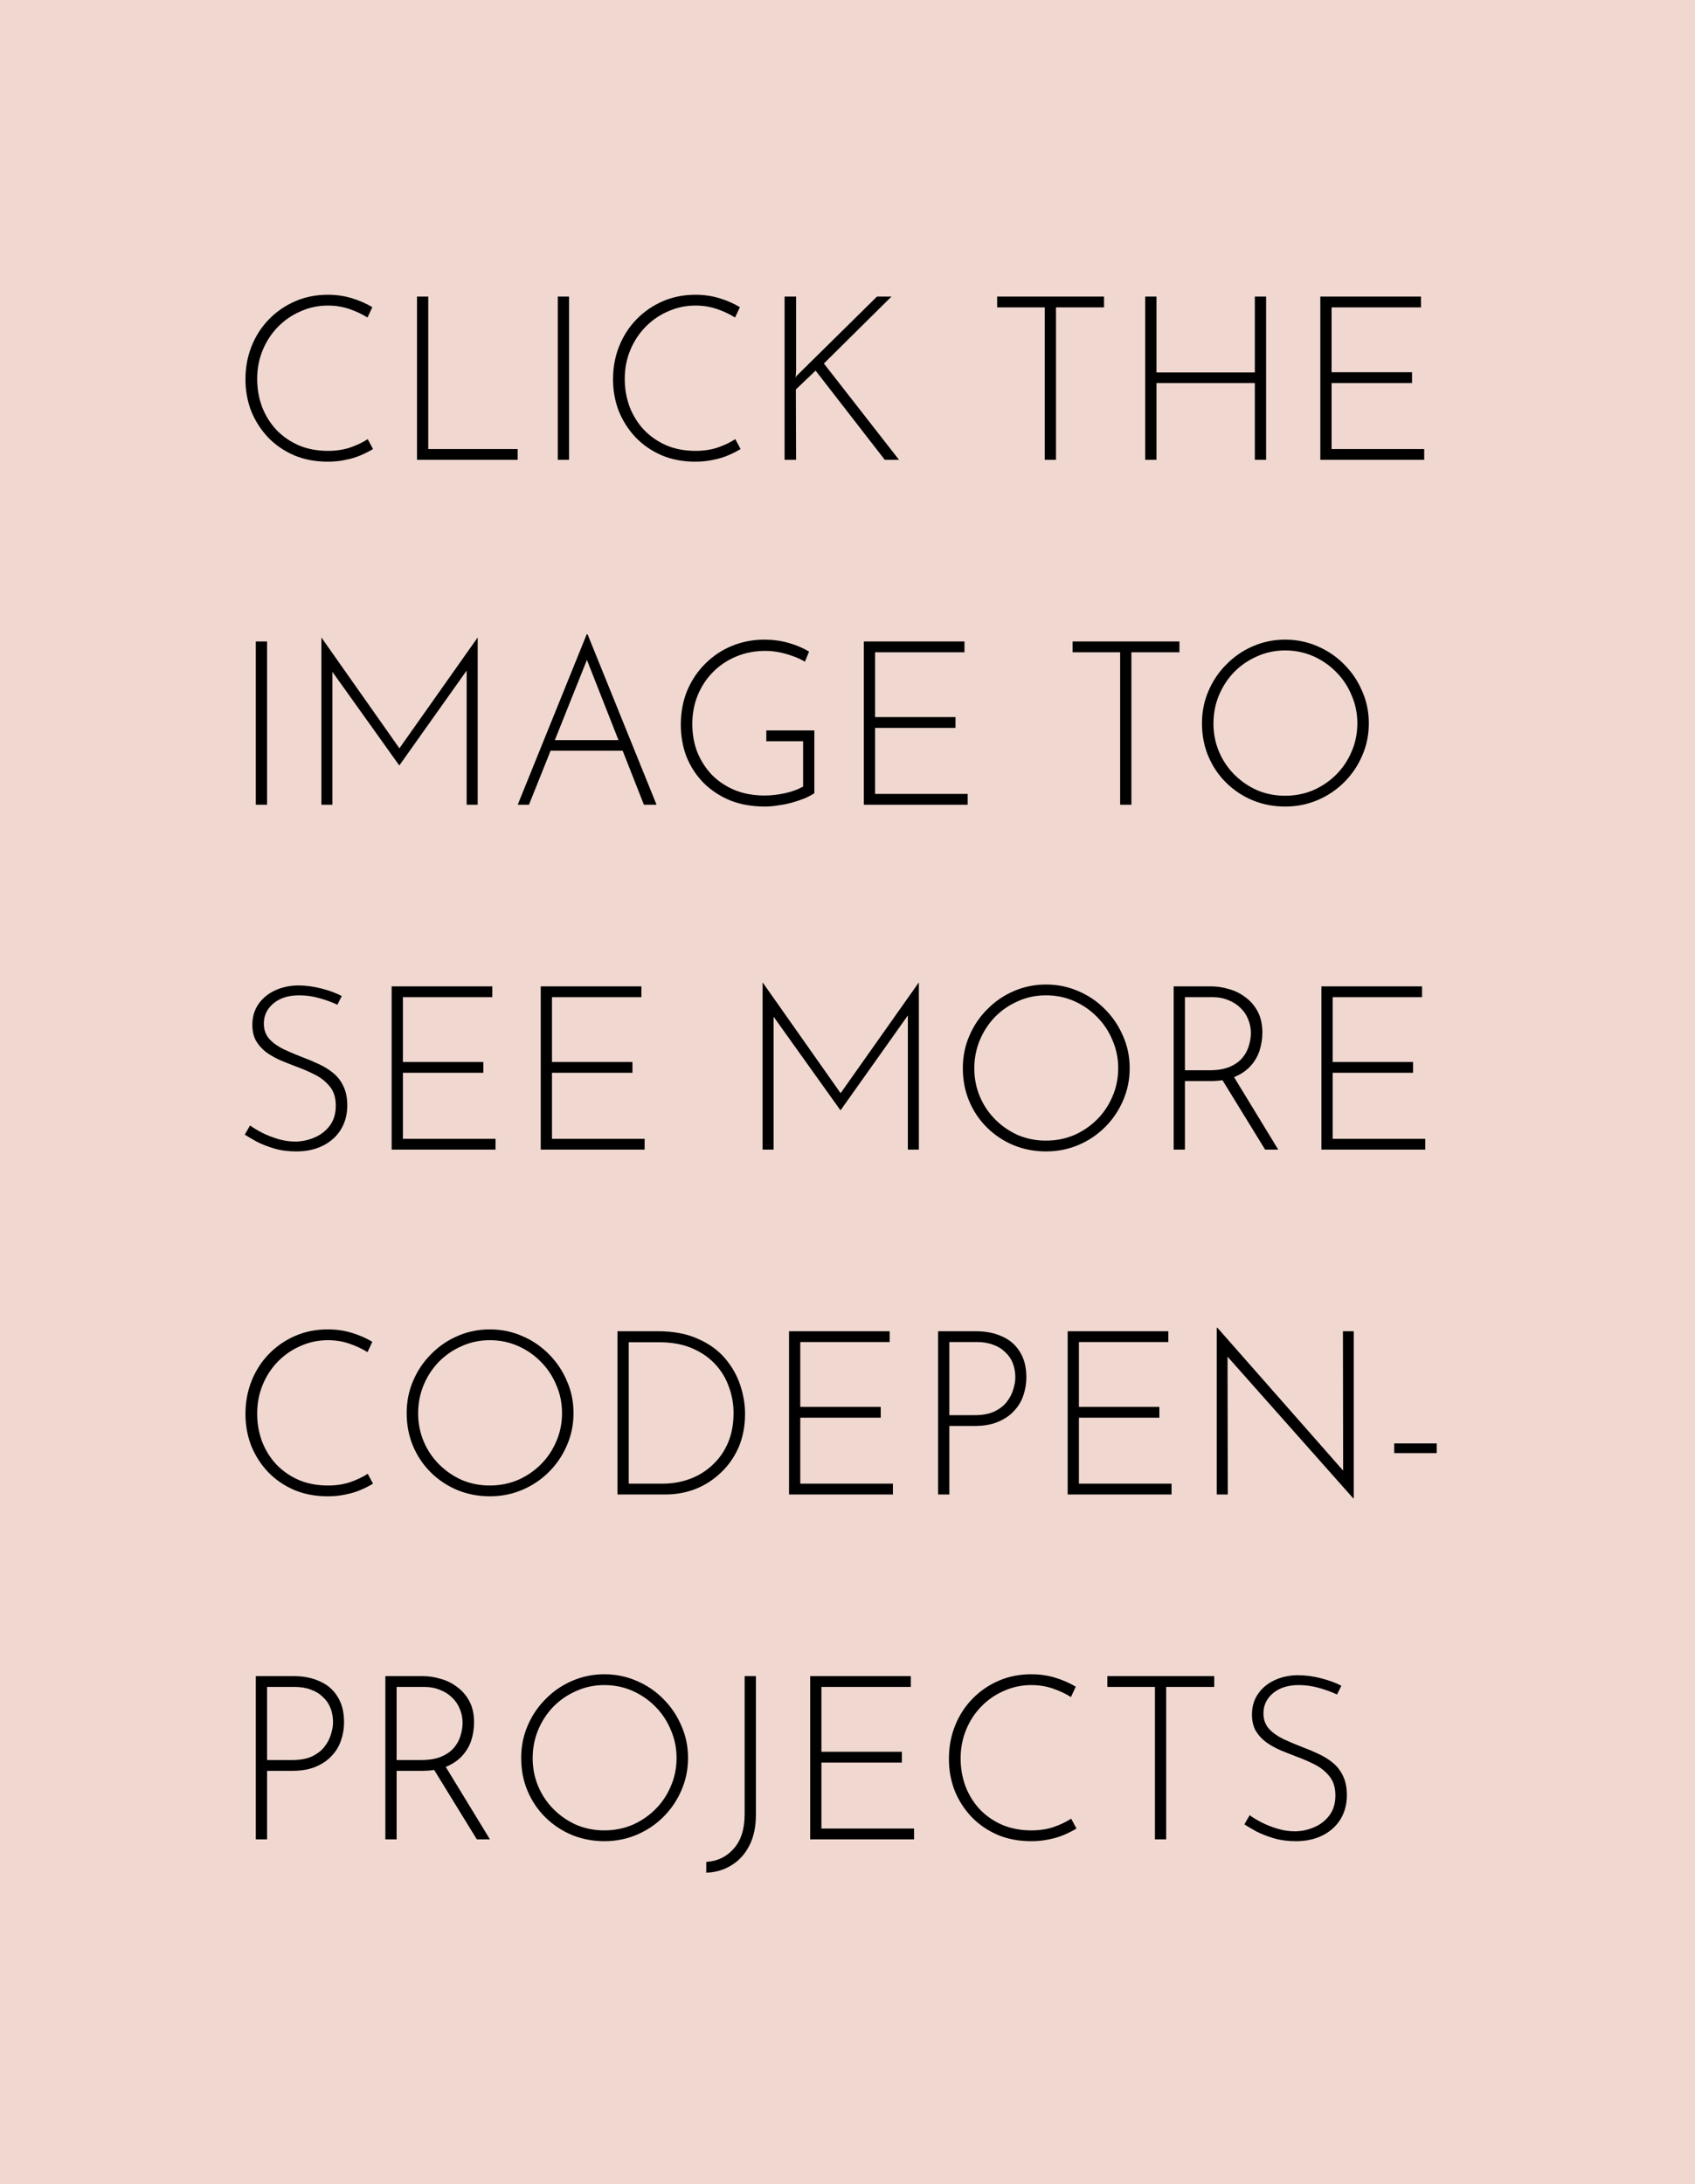 <svg width="118" height="152" viewBox="0 0 118 152" fill="none" xmlns="http://www.w3.org/2000/svg">
<rect width="118" height="152" fill="#F0D8D0"/>
<path d="M25.968 31.248C25.723 31.397 25.44 31.541 25.12 31.68C24.8 31.819 24.448 31.925 24.064 32C23.68 32.085 23.264 32.128 22.816 32.128C21.952 32.128 21.168 31.979 20.464 31.68C19.76 31.371 19.157 30.955 18.656 30.432C18.155 29.899 17.765 29.291 17.488 28.608C17.221 27.915 17.088 27.179 17.088 26.4C17.088 25.568 17.232 24.795 17.52 24.08C17.808 23.365 18.213 22.741 18.736 22.208C19.259 21.675 19.867 21.259 20.56 20.96C21.253 20.661 22.005 20.512 22.816 20.512C23.413 20.512 23.973 20.592 24.496 20.752C25.019 20.912 25.493 21.12 25.92 21.376L25.584 22.096C25.211 21.861 24.789 21.664 24.32 21.504C23.851 21.344 23.355 21.264 22.832 21.264C22.16 21.264 21.525 21.397 20.928 21.664C20.331 21.92 19.803 22.283 19.344 22.752C18.896 23.211 18.544 23.749 18.288 24.368C18.032 24.987 17.904 25.653 17.904 26.368C17.904 27.051 18.016 27.696 18.24 28.304C18.475 28.912 18.805 29.445 19.232 29.904C19.669 30.363 20.192 30.725 20.8 30.992C21.408 31.248 22.085 31.376 22.832 31.376C23.387 31.376 23.893 31.301 24.352 31.152C24.821 30.992 25.237 30.795 25.6 30.56L25.968 31.248ZM29.03 20.64H29.814V31.248H36.038V32H29.03V20.64ZM38.831 20.64H39.615V32H38.831V20.64ZM51.557 31.248C51.312 31.397 51.029 31.541 50.709 31.68C50.389 31.819 50.037 31.925 49.653 32C49.269 32.085 48.853 32.128 48.405 32.128C47.541 32.128 46.757 31.979 46.053 31.68C45.349 31.371 44.747 30.955 44.245 30.432C43.744 29.899 43.355 29.291 43.077 28.608C42.811 27.915 42.677 27.179 42.677 26.4C42.677 25.568 42.821 24.795 43.109 24.08C43.397 23.365 43.803 22.741 44.325 22.208C44.848 21.675 45.456 21.259 46.149 20.96C46.843 20.661 47.595 20.512 48.405 20.512C49.003 20.512 49.563 20.592 50.085 20.752C50.608 20.912 51.083 21.12 51.509 21.376L51.173 22.096C50.8 21.861 50.379 21.664 49.909 21.504C49.44 21.344 48.944 21.264 48.421 21.264C47.749 21.264 47.115 21.397 46.517 21.664C45.92 21.92 45.392 22.283 44.933 22.752C44.485 23.211 44.133 23.749 43.877 24.368C43.621 24.987 43.493 25.653 43.493 26.368C43.493 27.051 43.605 27.696 43.829 28.304C44.064 28.912 44.395 29.445 44.821 29.904C45.259 30.363 45.781 30.725 46.389 30.992C46.997 31.248 47.675 31.376 48.421 31.376C48.976 31.376 49.483 31.301 49.941 31.152C50.411 30.992 50.827 30.795 51.189 30.56L51.557 31.248ZM55.42 25.76L55.388 26.32L55.436 26.176L61.052 20.64H62.06L57.356 25.296L62.588 32H61.596L56.78 25.792L55.404 27.104L55.42 32H54.62V20.64H55.42V25.76ZM69.418 20.64H76.859V21.392H73.514V32H72.731V21.392H69.418V20.64ZM88.141 20.64V32H87.357V26.656H80.509V32H79.725V20.64H80.509V25.92H87.357V20.64H88.141ZM91.916 20.64H98.924V21.392H92.7V25.904H98.3V26.656H92.7V31.248H99.148V32H91.916V20.64ZM17.808 44.64H18.592V56H17.808V44.64ZM22.374 56V44.384H22.39L27.99 52.336L27.654 52.288L33.238 44.384H33.254V56H32.486V46.192L32.55 46.576L27.814 53.248H27.782L23.014 46.576L23.142 46.224V56H22.374ZM36.042 56L40.842 44.144H40.906L45.706 56H44.826L40.65 45.392L41.194 45.088L36.826 56H36.042ZM38.362 51.504H43.402L43.626 52.24H38.17L38.362 51.504ZM56.692 55.2C56.5 55.328 56.266 55.451 55.988 55.568C55.721 55.675 55.434 55.771 55.124 55.856C54.815 55.941 54.495 56.005 54.164 56.048C53.844 56.101 53.54 56.128 53.252 56.128C52.356 56.128 51.545 55.984 50.82 55.696C50.105 55.397 49.492 54.992 48.98 54.48C48.468 53.957 48.074 53.355 47.796 52.672C47.529 51.979 47.396 51.232 47.396 50.432C47.396 49.568 47.545 48.773 47.844 48.048C48.154 47.323 48.575 46.699 49.108 46.176C49.642 45.643 50.26 45.232 50.964 44.944C51.668 44.656 52.415 44.512 53.204 44.512C53.801 44.512 54.361 44.587 54.884 44.736C55.417 44.885 55.898 45.088 56.324 45.344L56.036 46.048C55.791 45.899 55.514 45.771 55.204 45.664C54.895 45.547 54.575 45.456 54.244 45.392C53.924 45.328 53.604 45.296 53.284 45.296C52.559 45.296 51.887 45.424 51.268 45.68C50.65 45.936 50.111 46.293 49.652 46.752C49.194 47.211 48.836 47.749 48.58 48.368C48.324 48.987 48.196 49.659 48.196 50.384C48.196 51.088 48.313 51.744 48.548 52.352C48.794 52.949 49.135 53.477 49.572 53.936C50.02 54.384 50.553 54.736 51.172 54.992C51.791 55.237 52.479 55.36 53.236 55.36C53.684 55.36 54.154 55.307 54.644 55.2C55.135 55.093 55.556 54.939 55.908 54.736V51.584H53.348V50.832H56.692V55.2ZM60.136 44.64H67.144V45.392H60.919V49.904H66.519V50.656H60.919V55.248H67.368V56H60.136V44.64ZM74.668 44.64H82.109V45.392H78.764V56H77.981V45.392H74.668V44.64ZM83.677 50.336C83.677 49.536 83.826 48.789 84.125 48.096C84.423 47.392 84.839 46.773 85.373 46.24C85.906 45.696 86.519 45.275 87.213 44.976C87.917 44.667 88.669 44.512 89.469 44.512C90.269 44.512 91.021 44.667 91.725 44.976C92.429 45.275 93.047 45.696 93.581 46.24C94.114 46.773 94.53 47.392 94.829 48.096C95.138 48.789 95.293 49.536 95.293 50.336C95.293 51.136 95.138 51.888 94.829 52.592C94.53 53.285 94.114 53.899 93.581 54.432C93.047 54.965 92.429 55.381 91.725 55.68C91.021 55.979 90.269 56.128 89.469 56.128C88.669 56.128 87.917 55.984 87.213 55.696C86.519 55.408 85.906 55.003 85.373 54.48C84.839 53.957 84.423 53.344 84.125 52.64C83.826 51.936 83.677 51.168 83.677 50.336ZM84.477 50.352C84.477 51.045 84.605 51.696 84.861 52.304C85.117 52.912 85.474 53.445 85.933 53.904C86.391 54.363 86.919 54.725 87.517 54.992C88.125 55.248 88.77 55.376 89.453 55.376C90.157 55.376 90.813 55.248 91.421 54.992C92.029 54.725 92.562 54.363 93.021 53.904C93.479 53.445 93.837 52.912 94.093 52.304C94.359 51.696 94.493 51.04 94.493 50.336C94.493 49.643 94.359 48.992 94.093 48.384C93.837 47.765 93.479 47.227 93.021 46.768C92.562 46.299 92.029 45.931 91.421 45.664C90.813 45.397 90.162 45.264 89.469 45.264C88.765 45.264 88.109 45.403 87.501 45.68C86.893 45.947 86.359 46.315 85.901 46.784C85.453 47.253 85.101 47.797 84.845 48.416C84.599 49.024 84.477 49.669 84.477 50.352ZM23.488 69.92C23.157 69.76 22.752 69.611 22.272 69.472C21.792 69.333 21.312 69.264 20.832 69.264C20.085 69.264 19.488 69.451 19.04 69.824C18.592 70.197 18.368 70.667 18.368 71.232C18.368 71.659 18.496 72.016 18.752 72.304C19.008 72.581 19.344 72.821 19.76 73.024C20.176 73.216 20.619 73.403 21.088 73.584C21.461 73.723 21.829 73.877 22.192 74.048C22.565 74.219 22.901 74.427 23.2 74.672C23.499 74.917 23.733 75.221 23.904 75.584C24.085 75.947 24.176 76.395 24.176 76.928C24.176 77.557 24.027 78.117 23.728 78.608C23.429 79.088 23.013 79.461 22.48 79.728C21.947 79.995 21.328 80.128 20.624 80.128C20.059 80.128 19.541 80.059 19.072 79.92C18.613 79.781 18.208 79.621 17.856 79.44C17.515 79.248 17.243 79.088 17.04 78.96L17.408 78.32C17.643 78.491 17.925 78.661 18.256 78.832C18.597 79.003 18.965 79.147 19.36 79.264C19.755 79.381 20.149 79.44 20.544 79.44C21.003 79.44 21.445 79.349 21.872 79.168C22.309 78.987 22.667 78.715 22.944 78.352C23.232 77.979 23.376 77.509 23.376 76.944C23.376 76.4 23.243 75.963 22.976 75.632C22.709 75.291 22.368 75.013 21.952 74.8C21.536 74.587 21.093 74.395 20.624 74.224C20.261 74.085 19.899 73.941 19.536 73.792C19.173 73.632 18.843 73.445 18.544 73.232C18.245 73.008 18.005 72.741 17.824 72.432C17.653 72.123 17.568 71.749 17.568 71.312C17.568 70.768 17.707 70.293 17.984 69.888C18.261 69.483 18.635 69.168 19.104 68.944C19.584 68.709 20.128 68.587 20.736 68.576C21.269 68.576 21.808 68.645 22.352 68.784C22.907 68.923 23.387 69.099 23.792 69.312L23.488 69.92ZM27.265 68.64H34.273V69.392H28.049V73.904H33.649V74.656H28.049V79.248H34.497V80H27.265V68.64ZM37.644 68.64H44.652V69.392H38.428V73.904H44.028V74.656H38.428V79.248H44.876V80H37.644V68.64ZM53.089 80V68.384H53.105L58.705 76.336L58.369 76.288L63.953 68.384H63.969V80H63.201V70.192L63.265 70.576L58.529 77.248H58.497L53.729 70.576L53.857 70.224V80H53.089ZM67.029 74.336C67.029 73.536 67.178 72.789 67.477 72.096C67.775 71.392 68.191 70.773 68.725 70.24C69.258 69.696 69.871 69.275 70.565 68.976C71.269 68.667 72.021 68.512 72.821 68.512C73.621 68.512 74.373 68.667 75.077 68.976C75.781 69.275 76.399 69.696 76.933 70.24C77.466 70.773 77.882 71.392 78.181 72.096C78.49 72.789 78.645 73.536 78.645 74.336C78.645 75.136 78.49 75.888 78.181 76.592C77.882 77.285 77.466 77.899 76.933 78.432C76.399 78.965 75.781 79.381 75.077 79.68C74.373 79.979 73.621 80.128 72.821 80.128C72.021 80.128 71.269 79.984 70.565 79.696C69.871 79.408 69.258 79.003 68.725 78.48C68.191 77.957 67.775 77.344 67.477 76.64C67.178 75.936 67.029 75.168 67.029 74.336ZM67.829 74.352C67.829 75.045 67.957 75.696 68.213 76.304C68.469 76.912 68.826 77.445 69.285 77.904C69.743 78.363 70.271 78.725 70.869 78.992C71.477 79.248 72.122 79.376 72.805 79.376C73.509 79.376 74.165 79.248 74.773 78.992C75.381 78.725 75.914 78.363 76.373 77.904C76.831 77.445 77.189 76.912 77.445 76.304C77.711 75.696 77.845 75.04 77.845 74.336C77.845 73.643 77.711 72.992 77.445 72.384C77.189 71.765 76.831 71.227 76.373 70.768C75.914 70.299 75.381 69.931 74.773 69.664C74.165 69.397 73.514 69.264 72.821 69.264C72.117 69.264 71.461 69.403 70.853 69.68C70.245 69.947 69.711 70.315 69.253 70.784C68.805 71.253 68.453 71.797 68.197 72.416C67.951 73.024 67.829 73.669 67.829 74.352ZM84.297 68.64C84.724 68.64 85.145 68.704 85.561 68.832C85.988 68.949 86.372 69.141 86.713 69.408C87.066 69.664 87.348 69.995 87.561 70.4C87.775 70.805 87.882 71.291 87.882 71.856C87.882 72.283 87.817 72.699 87.689 73.104C87.561 73.499 87.353 73.856 87.066 74.176C86.778 74.496 86.404 74.752 85.945 74.944C85.487 75.136 84.921 75.232 84.249 75.232H82.49V80H81.706V68.64H84.297ZM84.201 74.48C84.767 74.48 85.236 74.4 85.609 74.24C85.983 74.08 86.276 73.872 86.49 73.616C86.703 73.36 86.852 73.083 86.938 72.784C87.034 72.475 87.082 72.176 87.082 71.888C87.082 71.547 87.017 71.227 86.889 70.928C86.772 70.629 86.596 70.368 86.362 70.144C86.127 69.909 85.844 69.728 85.513 69.6C85.183 69.461 84.815 69.392 84.409 69.392H82.49V74.48H84.201ZM85.834 74.832L88.986 80H88.073L84.906 74.848L85.834 74.832ZM91.99 68.64H98.999V69.392H92.775V73.904H98.374V74.656H92.775V79.248H99.222V80H91.99V68.64ZM25.968 103.248C25.723 103.397 25.44 103.541 25.12 103.68C24.8 103.819 24.448 103.925 24.064 104C23.68 104.085 23.264 104.128 22.816 104.128C21.952 104.128 21.168 103.979 20.464 103.68C19.76 103.371 19.157 102.955 18.656 102.432C18.155 101.899 17.765 101.291 17.488 100.608C17.221 99.915 17.088 99.179 17.088 98.4C17.088 97.568 17.232 96.795 17.52 96.08C17.808 95.365 18.213 94.741 18.736 94.208C19.259 93.675 19.867 93.259 20.56 92.96C21.253 92.661 22.005 92.512 22.816 92.512C23.413 92.512 23.973 92.592 24.496 92.752C25.019 92.912 25.493 93.12 25.92 93.376L25.584 94.096C25.211 93.861 24.789 93.664 24.32 93.504C23.851 93.344 23.355 93.264 22.832 93.264C22.16 93.264 21.525 93.397 20.928 93.664C20.331 93.92 19.803 94.283 19.344 94.752C18.896 95.211 18.544 95.749 18.288 96.368C18.032 96.987 17.904 97.653 17.904 98.368C17.904 99.051 18.016 99.696 18.24 100.304C18.475 100.912 18.805 101.445 19.232 101.904C19.669 102.363 20.192 102.725 20.8 102.992C21.408 103.248 22.085 103.376 22.832 103.376C23.387 103.376 23.893 103.301 24.352 103.152C24.821 102.992 25.237 102.795 25.6 102.56L25.968 103.248ZM28.311 98.336C28.311 97.536 28.46 96.789 28.759 96.096C29.057 95.392 29.473 94.773 30.006 94.24C30.54 93.696 31.153 93.275 31.846 92.976C32.55 92.667 33.303 92.512 34.102 92.512C34.903 92.512 35.654 92.667 36.358 92.976C37.062 93.275 37.681 93.696 38.215 94.24C38.748 94.773 39.164 95.392 39.462 96.096C39.772 96.789 39.926 97.536 39.926 98.336C39.926 99.136 39.772 99.888 39.462 100.592C39.164 101.285 38.748 101.899 38.215 102.432C37.681 102.965 37.062 103.381 36.358 103.68C35.654 103.979 34.903 104.128 34.102 104.128C33.303 104.128 32.55 103.984 31.846 103.696C31.153 103.408 30.54 103.003 30.006 102.48C29.473 101.957 29.057 101.344 28.759 100.64C28.46 99.936 28.311 99.168 28.311 98.336ZM29.11 98.352C29.11 99.045 29.238 99.696 29.494 100.304C29.75 100.912 30.108 101.445 30.567 101.904C31.025 102.363 31.553 102.725 32.151 102.992C32.758 103.248 33.404 103.376 34.087 103.376C34.791 103.376 35.447 103.248 36.054 102.992C36.663 102.725 37.196 102.363 37.654 101.904C38.113 101.445 38.471 100.912 38.727 100.304C38.993 99.696 39.127 99.04 39.127 98.336C39.127 97.643 38.993 96.992 38.727 96.384C38.471 95.765 38.113 95.227 37.654 94.768C37.196 94.299 36.663 93.931 36.054 93.664C35.447 93.397 34.796 93.264 34.102 93.264C33.398 93.264 32.742 93.403 32.135 93.68C31.526 93.947 30.993 94.315 30.535 94.784C30.087 95.253 29.735 95.797 29.479 96.416C29.233 97.024 29.11 97.669 29.11 98.352ZM42.987 104V92.64H45.787C46.886 92.64 47.819 92.816 48.587 93.168C49.366 93.509 49.995 93.963 50.475 94.528C50.955 95.093 51.307 95.712 51.531 96.384C51.755 97.056 51.867 97.723 51.867 98.384C51.867 99.248 51.718 100.027 51.419 100.72C51.121 101.403 50.71 101.989 50.187 102.48C49.675 102.971 49.089 103.349 48.427 103.616C47.766 103.872 47.067 104 46.331 104H42.987ZM43.771 103.248H46.123C46.806 103.248 47.446 103.136 48.043 102.912C48.641 102.688 49.163 102.363 49.611 101.936C50.07 101.509 50.427 100.997 50.683 100.4C50.939 99.792 51.067 99.104 51.067 98.336C51.067 97.685 50.955 97.067 50.731 96.48C50.518 95.883 50.193 95.355 49.755 94.896C49.318 94.437 48.779 94.075 48.139 93.808C47.499 93.541 46.753 93.408 45.899 93.408H43.771V103.248ZM54.929 92.64H61.937V93.392H55.713V97.904H61.313V98.656H55.713V103.248H62.161V104H54.929V92.64ZM67.931 92.64C68.635 92.64 69.249 92.763 69.771 93.008C70.305 93.243 70.715 93.6 71.003 94.08C71.302 94.549 71.451 95.141 71.451 95.856C71.451 96.283 71.382 96.699 71.243 97.104C71.115 97.499 70.902 97.856 70.603 98.176C70.315 98.496 69.942 98.752 69.483 98.944C69.035 99.136 68.491 99.232 67.851 99.232H66.091V104H65.307V92.64H67.931ZM67.851 98.48C68.406 98.48 68.865 98.395 69.227 98.224C69.601 98.043 69.889 97.819 70.091 97.552C70.305 97.275 70.454 96.987 70.539 96.688C70.635 96.389 70.683 96.112 70.683 95.856C70.683 95.493 70.625 95.163 70.507 94.864C70.39 94.565 70.214 94.309 69.979 94.096C69.755 93.872 69.478 93.701 69.147 93.584C68.817 93.456 68.438 93.392 68.011 93.392H66.091V98.48H67.851ZM74.327 92.64H81.335V93.392H75.111V97.904H80.711V98.656H75.111V103.248H81.559V104H74.327V92.64ZM94.21 104.272L85.249 94.176L85.457 94.016L85.474 104H84.706V92.4H84.754L93.713 102.576L93.505 102.64L93.49 92.64H94.242V104.272H94.21ZM97.062 100.448H100.022V101.12H97.062V100.448ZM20.432 116.64C21.136 116.64 21.749 116.763 22.272 117.008C22.805 117.243 23.216 117.6 23.504 118.08C23.803 118.549 23.952 119.141 23.952 119.856C23.952 120.283 23.883 120.699 23.744 121.104C23.616 121.499 23.403 121.856 23.104 122.176C22.816 122.496 22.443 122.752 21.984 122.944C21.536 123.136 20.992 123.232 20.352 123.232H18.592V128H17.808V116.64H20.432ZM20.352 122.48C20.907 122.48 21.365 122.395 21.728 122.224C22.101 122.043 22.389 121.819 22.592 121.552C22.805 121.275 22.955 120.987 23.04 120.688C23.136 120.389 23.184 120.112 23.184 119.856C23.184 119.493 23.125 119.163 23.008 118.864C22.891 118.565 22.715 118.309 22.48 118.096C22.256 117.872 21.979 117.701 21.648 117.584C21.317 117.456 20.939 117.392 20.512 117.392H18.592V122.48H20.352ZM29.419 116.64C29.846 116.64 30.267 116.704 30.683 116.832C31.11 116.949 31.494 117.141 31.835 117.408C32.187 117.664 32.47 117.995 32.683 118.4C32.897 118.805 33.003 119.291 33.003 119.856C33.003 120.283 32.939 120.699 32.811 121.104C32.683 121.499 32.475 121.856 32.187 122.176C31.899 122.496 31.526 122.752 31.067 122.944C30.609 123.136 30.043 123.232 29.371 123.232H27.611V128H26.827V116.64H29.419ZM29.323 122.48C29.889 122.48 30.358 122.4 30.731 122.24C31.105 122.08 31.398 121.872 31.611 121.616C31.825 121.36 31.974 121.083 32.059 120.784C32.155 120.475 32.203 120.176 32.203 119.888C32.203 119.547 32.139 119.227 32.011 118.928C31.894 118.629 31.718 118.368 31.483 118.144C31.249 117.909 30.966 117.728 30.635 117.6C30.305 117.461 29.937 117.392 29.531 117.392H27.611V122.48H29.323ZM30.955 122.832L34.107 128H33.195L30.027 122.848L30.955 122.832ZM36.283 122.336C36.283 121.536 36.432 120.789 36.731 120.096C37.03 119.392 37.446 118.773 37.979 118.24C38.512 117.696 39.126 117.275 39.819 116.976C40.523 116.667 41.275 116.512 42.075 116.512C42.875 116.512 43.627 116.667 44.331 116.976C45.035 117.275 45.654 117.696 46.187 118.24C46.72 118.773 47.136 119.392 47.435 120.096C47.744 120.789 47.899 121.536 47.899 122.336C47.899 123.136 47.744 123.888 47.435 124.592C47.136 125.285 46.72 125.899 46.187 126.432C45.654 126.965 45.035 127.381 44.331 127.68C43.627 127.979 42.875 128.128 42.075 128.128C41.275 128.128 40.523 127.984 39.819 127.696C39.126 127.408 38.512 127.003 37.979 126.48C37.446 125.957 37.03 125.344 36.731 124.64C36.432 123.936 36.283 123.168 36.283 122.336ZM37.083 122.352C37.083 123.045 37.211 123.696 37.467 124.304C37.723 124.912 38.08 125.445 38.539 125.904C38.998 126.363 39.526 126.725 40.123 126.992C40.731 127.248 41.376 127.376 42.059 127.376C42.763 127.376 43.419 127.248 44.027 126.992C44.635 126.725 45.168 126.363 45.627 125.904C46.086 125.445 46.443 124.912 46.699 124.304C46.966 123.696 47.099 123.04 47.099 122.336C47.099 121.643 46.966 120.992 46.699 120.384C46.443 119.765 46.086 119.227 45.627 118.768C45.168 118.299 44.635 117.931 44.027 117.664C43.419 117.397 42.768 117.264 42.075 117.264C41.371 117.264 40.715 117.403 40.107 117.68C39.499 117.947 38.966 118.315 38.507 118.784C38.059 119.253 37.707 119.797 37.451 120.416C37.206 121.024 37.083 121.669 37.083 122.352ZM52.624 126.288C52.624 127.131 52.469 127.851 52.16 128.448C51.85 129.045 51.434 129.499 50.912 129.808C50.4 130.128 49.819 130.299 49.168 130.32V129.568C49.936 129.525 50.571 129.221 51.072 128.656C51.584 128.091 51.84 127.285 51.84 126.24V116.64H52.624V126.288ZM56.401 116.64H63.409V117.392H57.185V121.904H62.785V122.656H57.185V127.248H63.633V128H56.401V116.64ZM74.94 127.248C74.695 127.397 74.412 127.541 74.092 127.68C73.772 127.819 73.42 127.925 73.036 128C72.652 128.085 72.236 128.128 71.788 128.128C70.924 128.128 70.14 127.979 69.436 127.68C68.732 127.371 68.129 126.955 67.628 126.432C67.126 125.899 66.737 125.291 66.46 124.608C66.193 123.915 66.06 123.179 66.06 122.4C66.06 121.568 66.204 120.795 66.492 120.08C66.78 119.365 67.185 118.741 67.708 118.208C68.231 117.675 68.838 117.259 69.532 116.96C70.225 116.661 70.977 116.512 71.788 116.512C72.385 116.512 72.945 116.592 73.468 116.752C73.99 116.912 74.465 117.12 74.892 117.376L74.556 118.096C74.183 117.861 73.761 117.664 73.292 117.504C72.823 117.344 72.326 117.264 71.804 117.264C71.132 117.264 70.497 117.397 69.9 117.664C69.302 117.92 68.775 118.283 68.316 118.752C67.868 119.211 67.516 119.749 67.26 120.368C67.004 120.987 66.876 121.653 66.876 122.368C66.876 123.051 66.988 123.696 67.212 124.304C67.447 124.912 67.777 125.445 68.204 125.904C68.641 126.363 69.164 126.725 69.772 126.992C70.38 127.248 71.057 127.376 71.804 127.376C72.359 127.376 72.865 127.301 73.324 127.152C73.793 126.992 74.209 126.795 74.572 126.56L74.94 127.248ZM77.09 116.64H84.53V117.392H81.186V128H80.402V117.392H77.09V116.64ZM93.077 117.92C92.746 117.76 92.341 117.611 91.861 117.472C91.381 117.333 90.901 117.264 90.421 117.264C89.674 117.264 89.077 117.451 88.629 117.824C88.181 118.197 87.957 118.667 87.957 119.232C87.957 119.659 88.085 120.016 88.341 120.304C88.597 120.581 88.933 120.821 89.349 121.024C89.765 121.216 90.207 121.403 90.677 121.584C91.05 121.723 91.418 121.877 91.781 122.048C92.154 122.219 92.49 122.427 92.789 122.672C93.087 122.917 93.322 123.221 93.493 123.584C93.674 123.947 93.765 124.395 93.765 124.928C93.765 125.557 93.615 126.117 93.317 126.608C93.018 127.088 92.602 127.461 92.069 127.728C91.535 127.995 90.917 128.128 90.213 128.128C89.647 128.128 89.13 128.059 88.661 127.92C88.202 127.781 87.797 127.621 87.445 127.44C87.103 127.248 86.831 127.088 86.629 126.96L86.997 126.32C87.231 126.491 87.514 126.661 87.845 126.832C88.186 127.003 88.554 127.147 88.949 127.264C89.343 127.381 89.738 127.44 90.133 127.44C90.591 127.44 91.034 127.349 91.461 127.168C91.898 126.987 92.255 126.715 92.533 126.352C92.821 125.979 92.965 125.509 92.965 124.944C92.965 124.4 92.831 123.963 92.565 123.632C92.298 123.291 91.957 123.013 91.541 122.8C91.125 122.587 90.682 122.395 90.213 122.224C89.85 122.085 89.487 121.941 89.125 121.792C88.762 121.632 88.431 121.445 88.133 121.232C87.834 121.008 87.594 120.741 87.413 120.432C87.242 120.123 87.157 119.749 87.157 119.312C87.157 118.768 87.295 118.293 87.573 117.888C87.85 117.483 88.223 117.168 88.693 116.944C89.173 116.709 89.717 116.587 90.325 116.576C90.858 116.576 91.397 116.645 91.941 116.784C92.495 116.923 92.975 117.099 93.381 117.312L93.077 117.92Z" fill="black"/>
</svg>
